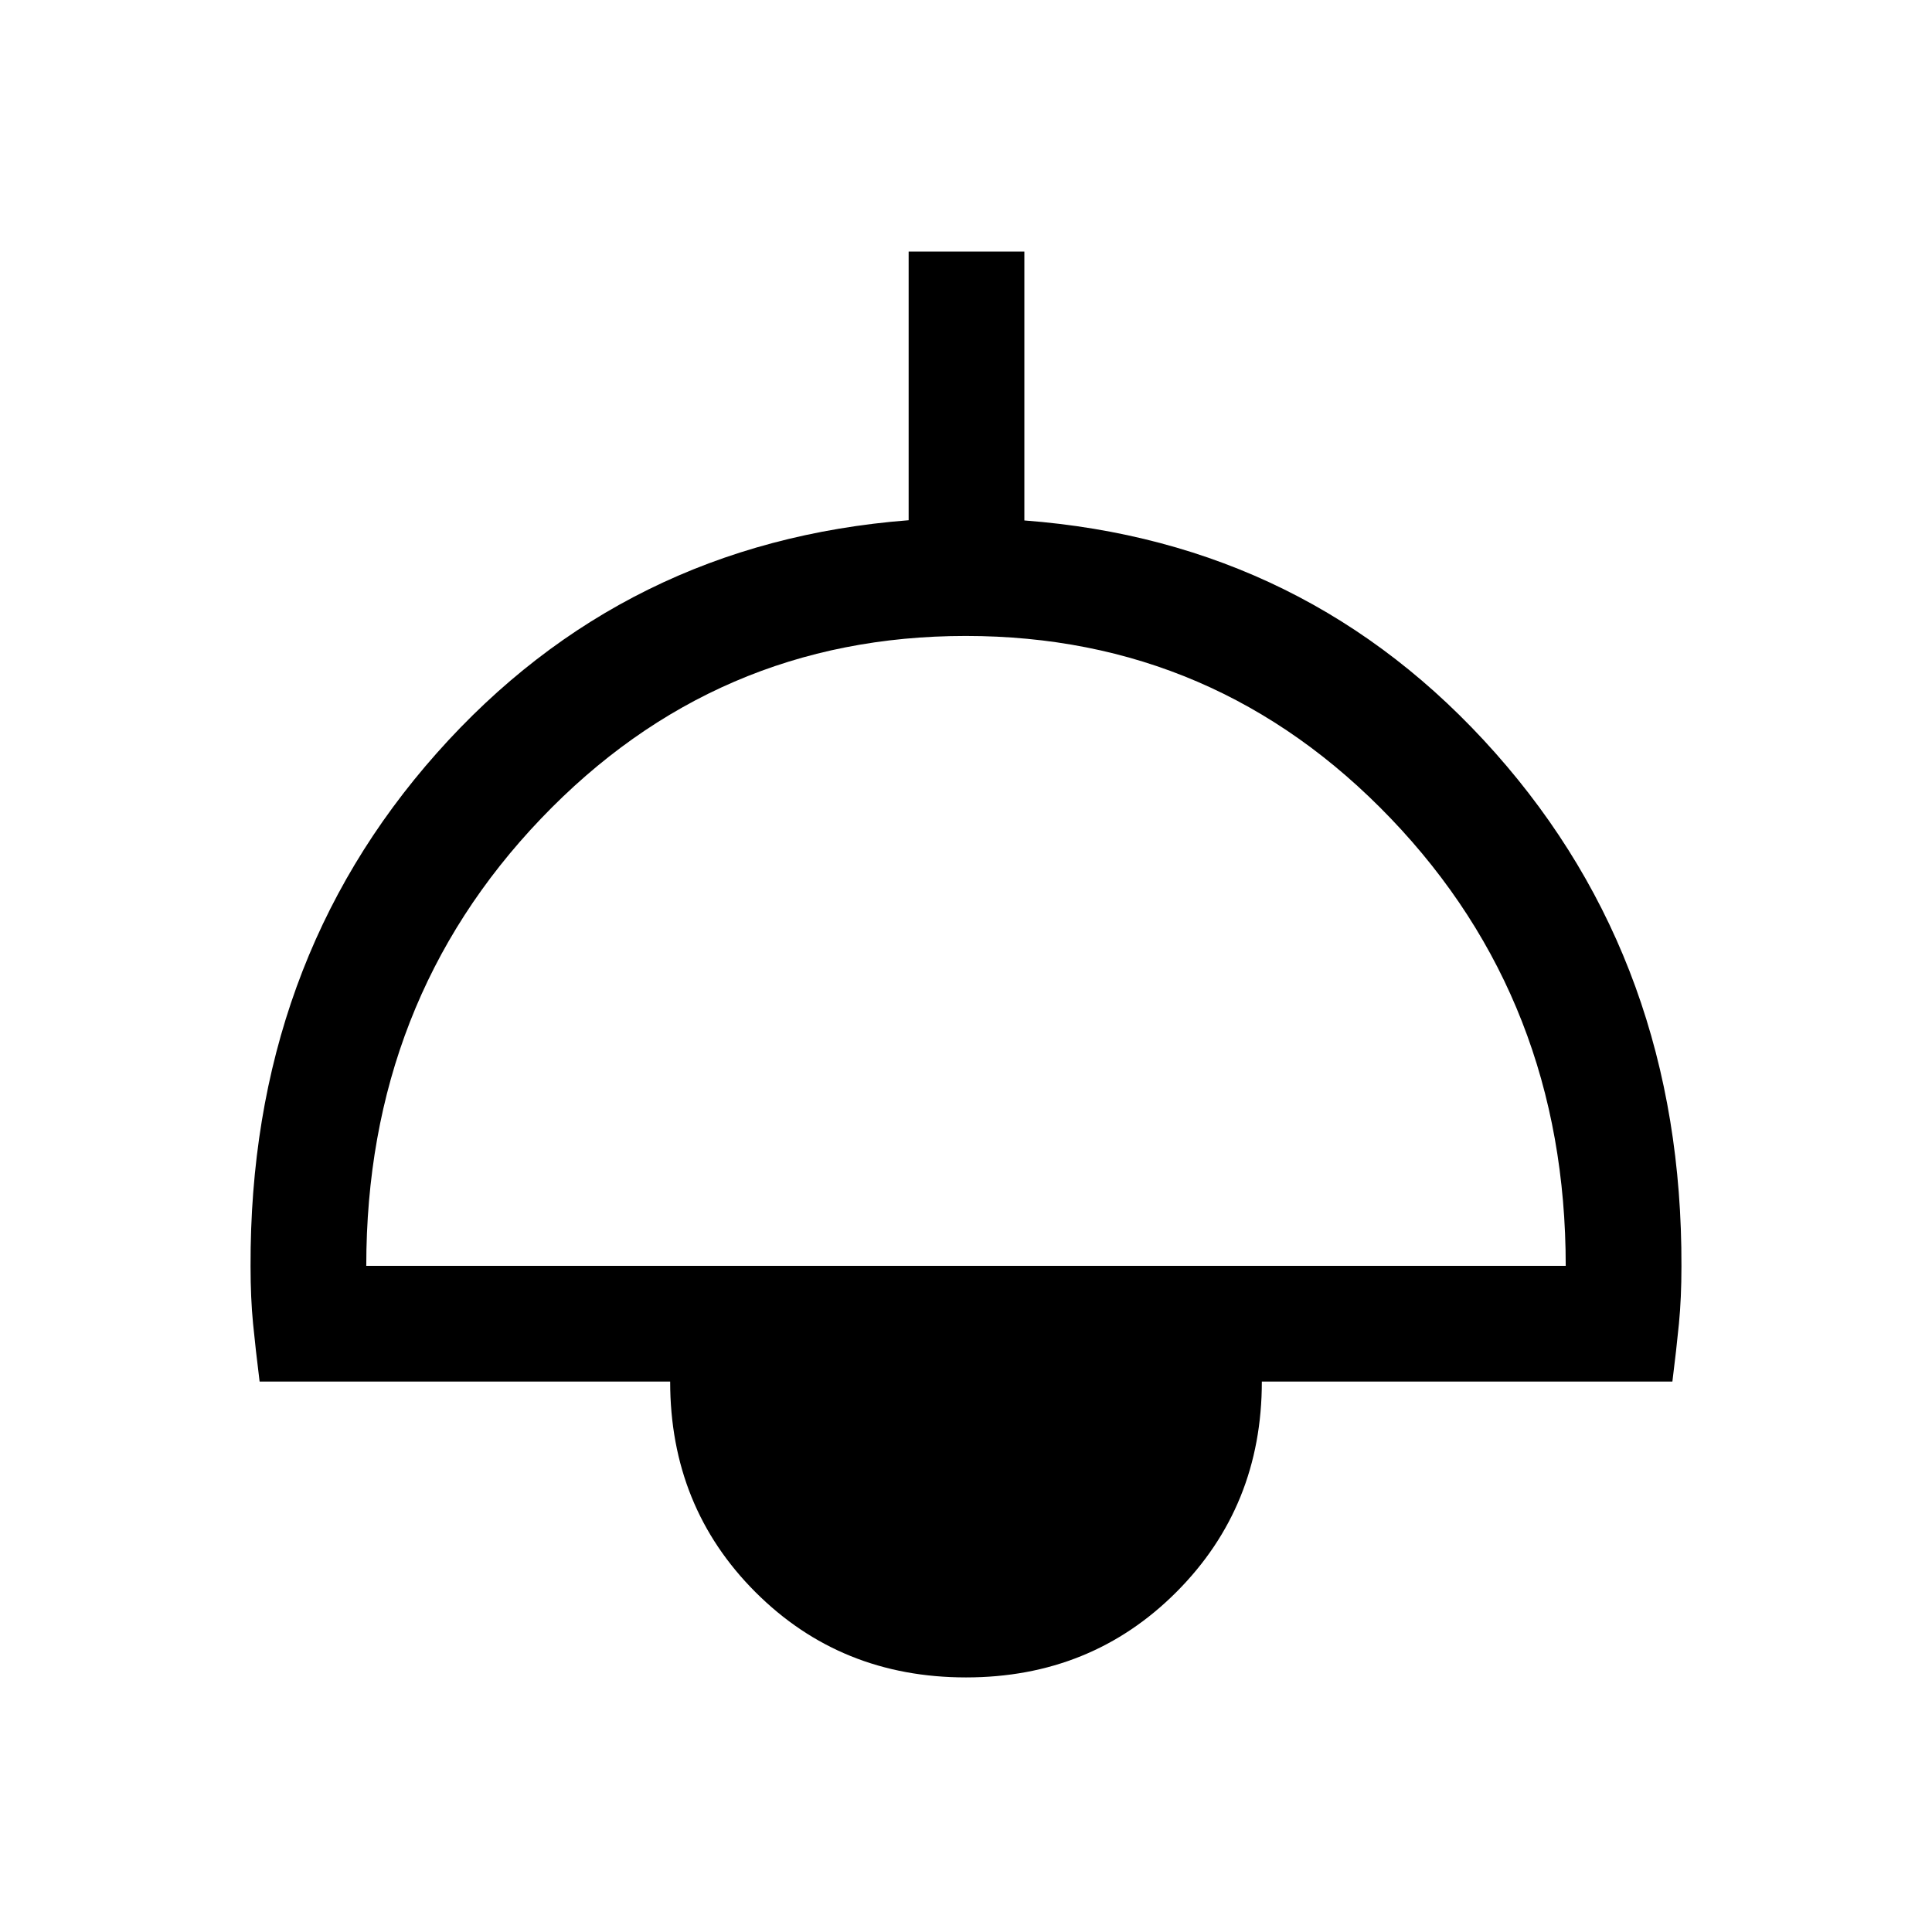<svg xmlns="http://www.w3.org/2000/svg" height="48" viewBox="0 -960 960 960" width="48"><path d="M480-126.5q-62.24 0-104.62-42.38T333-273.5H129q-2-16-3.25-28.75t-1.25-28.53Q124-481 217-585.75T451.5-701.5V-835H509v133.61q141.07 10.7 234.03 115.55Q836-481 835.5-330.78q0 15.78-1.25 28.53Q833-289.5 831-273.5H627q0 62-42.38 104.5T480-126.5ZM182-331h596q0-131.5-86.87-222.25T479.88-644q-124.38 0-211.13 90.84Q182-462.33 182-331Z"/></svg>